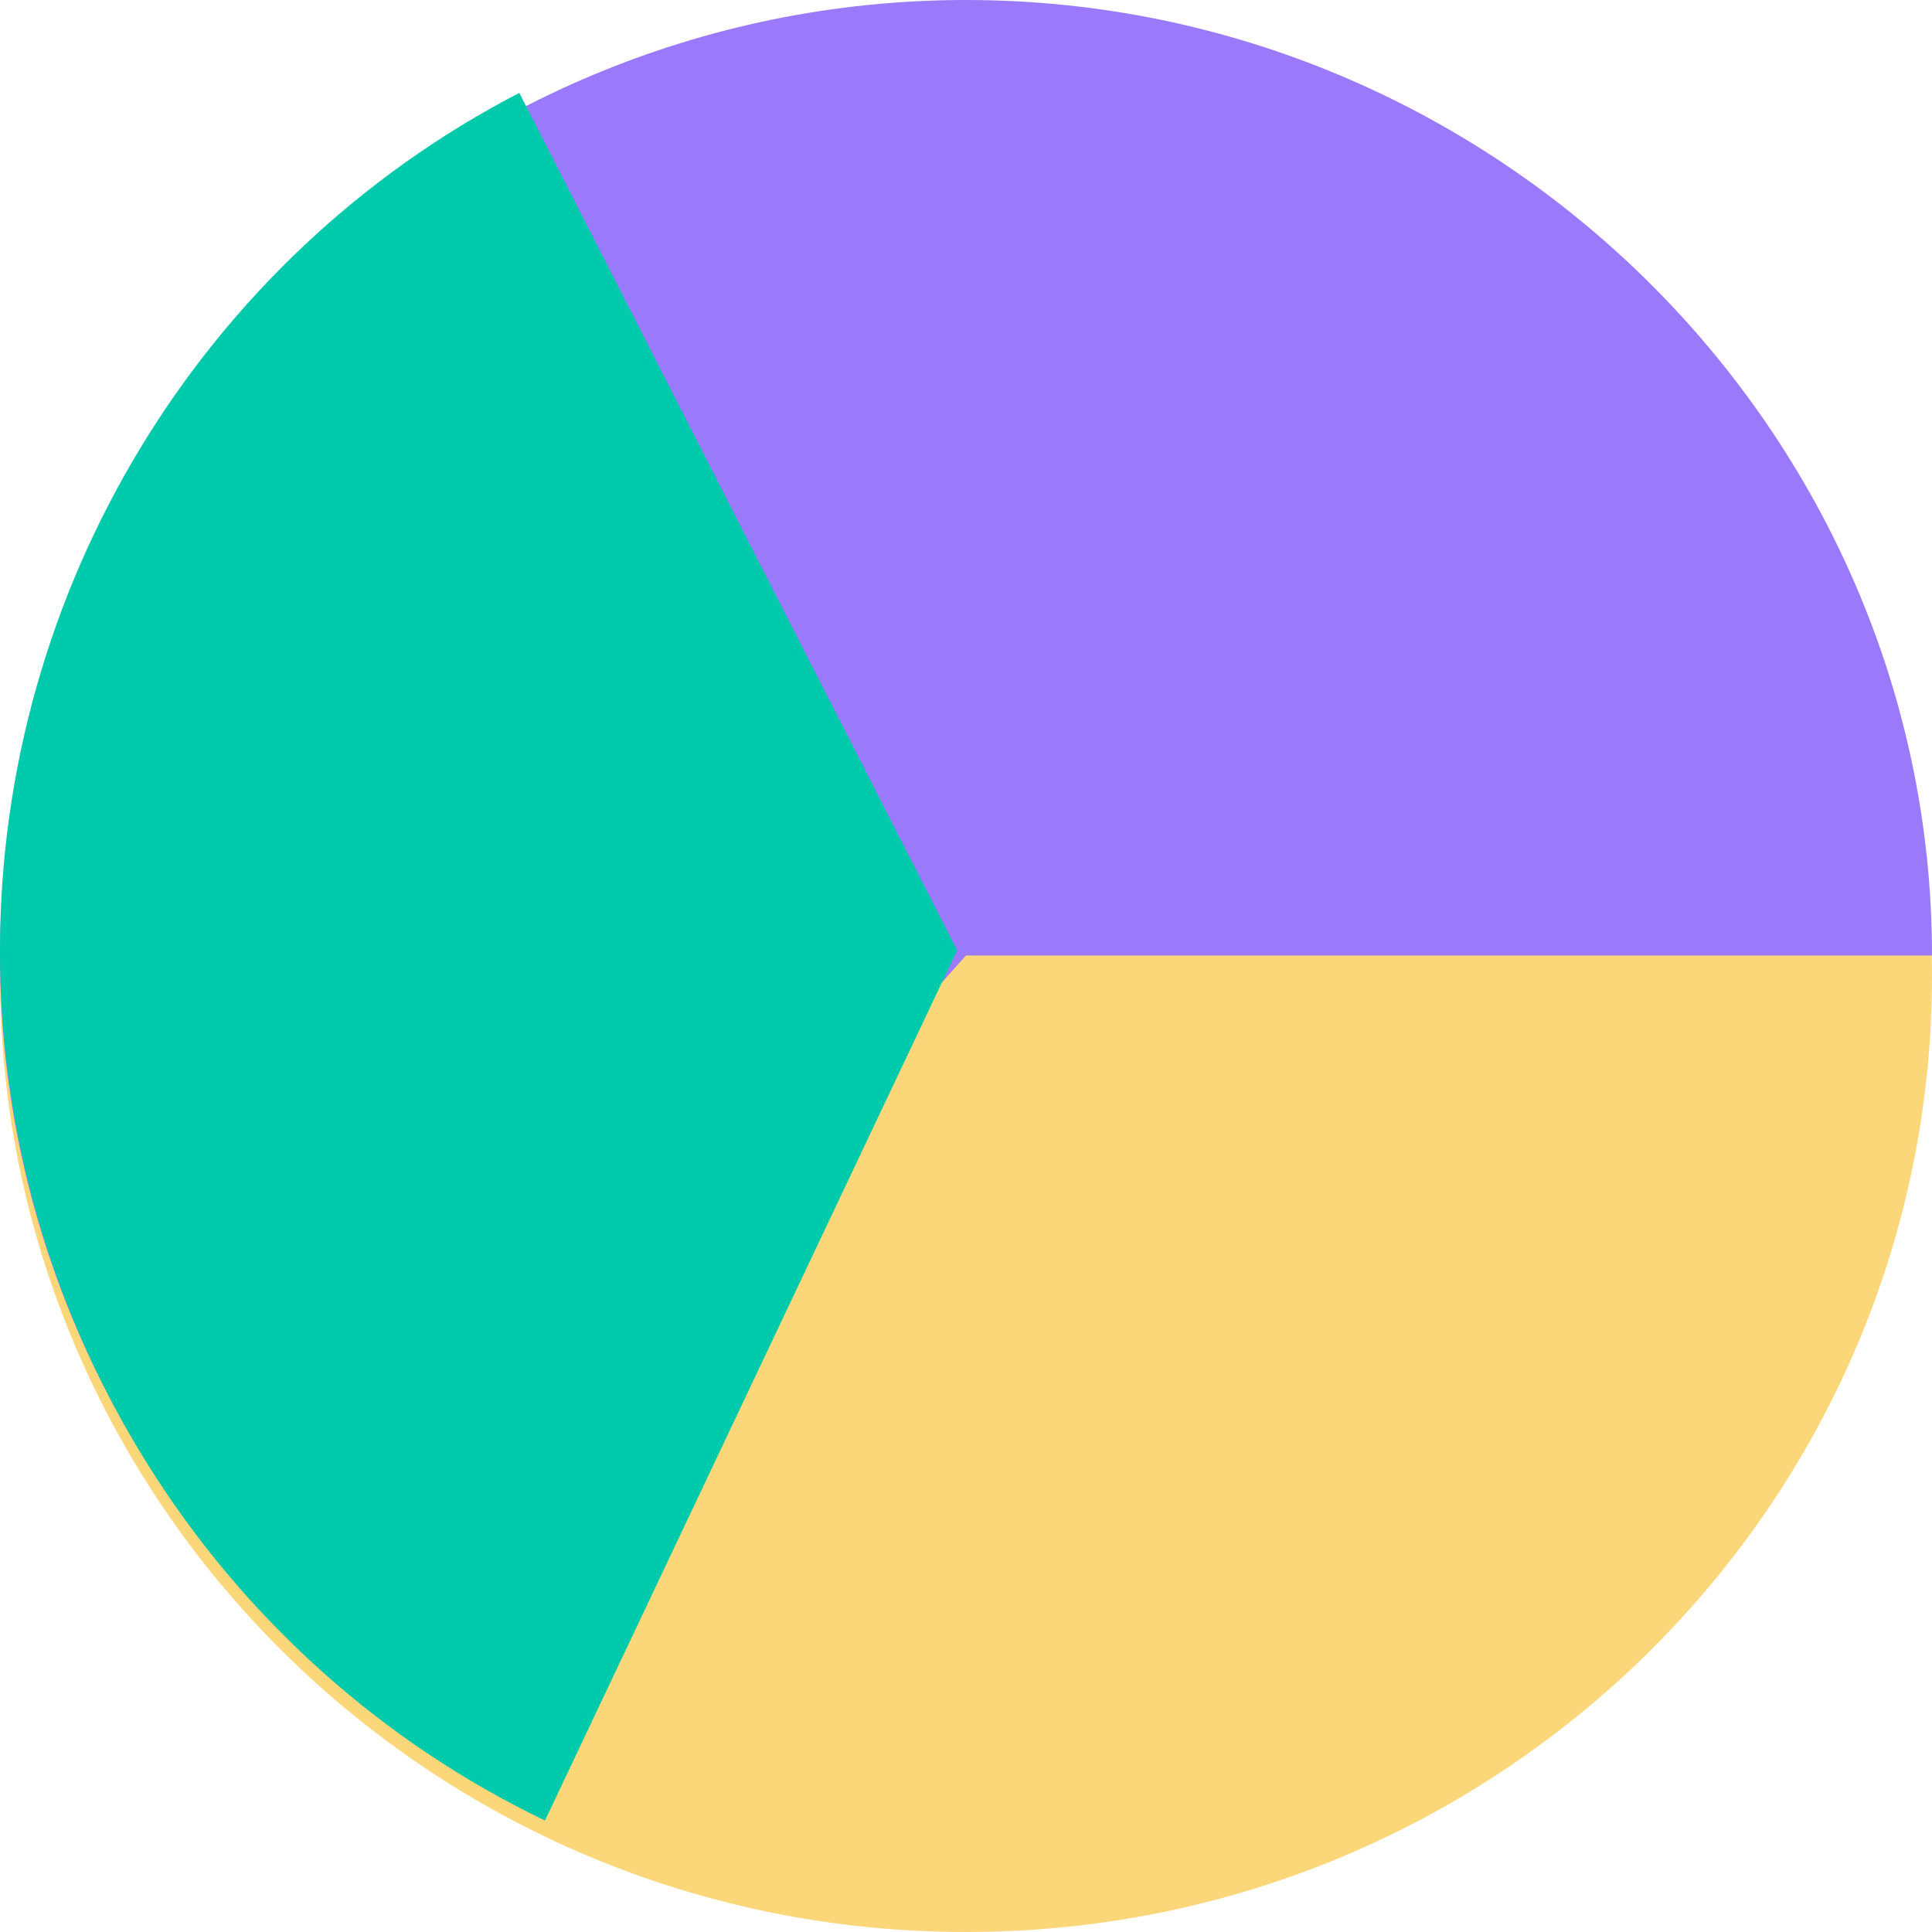 <svg width="109" height="109" viewBox="0 0 109 109" fill="none" xmlns="http://www.w3.org/2000/svg">
<path fill-rule="evenodd" clip-rule="evenodd" d="M109 55.024C109 84.834 84.6 109 54.5 109C24.4 109 0 84.834 0 55.024C0 25.214 24.4 1.048 54.5 1.048C84.6 1.048 109 25.214 109 55.024Z" fill="#FBD779"/>
<path fill-rule="evenodd" clip-rule="evenodd" d="M54.5 53.906L18.442 94.327C6.723 84.099 0 69.365 0 53.906C0 24.334 24.602 0 54.5 0C84.398 0 109 24.334 109 53.906H54.5Z" fill="#9A79FB"/>
<path fill-rule="evenodd" clip-rule="evenodd" d="M54 53.615L30.746 102.712C11.993 93.698 0 74.547 0 53.615C0 33.264 11.335 14.549 29.299 5.24L54 53.615Z" fill="#00CAAC"/>
</svg>
